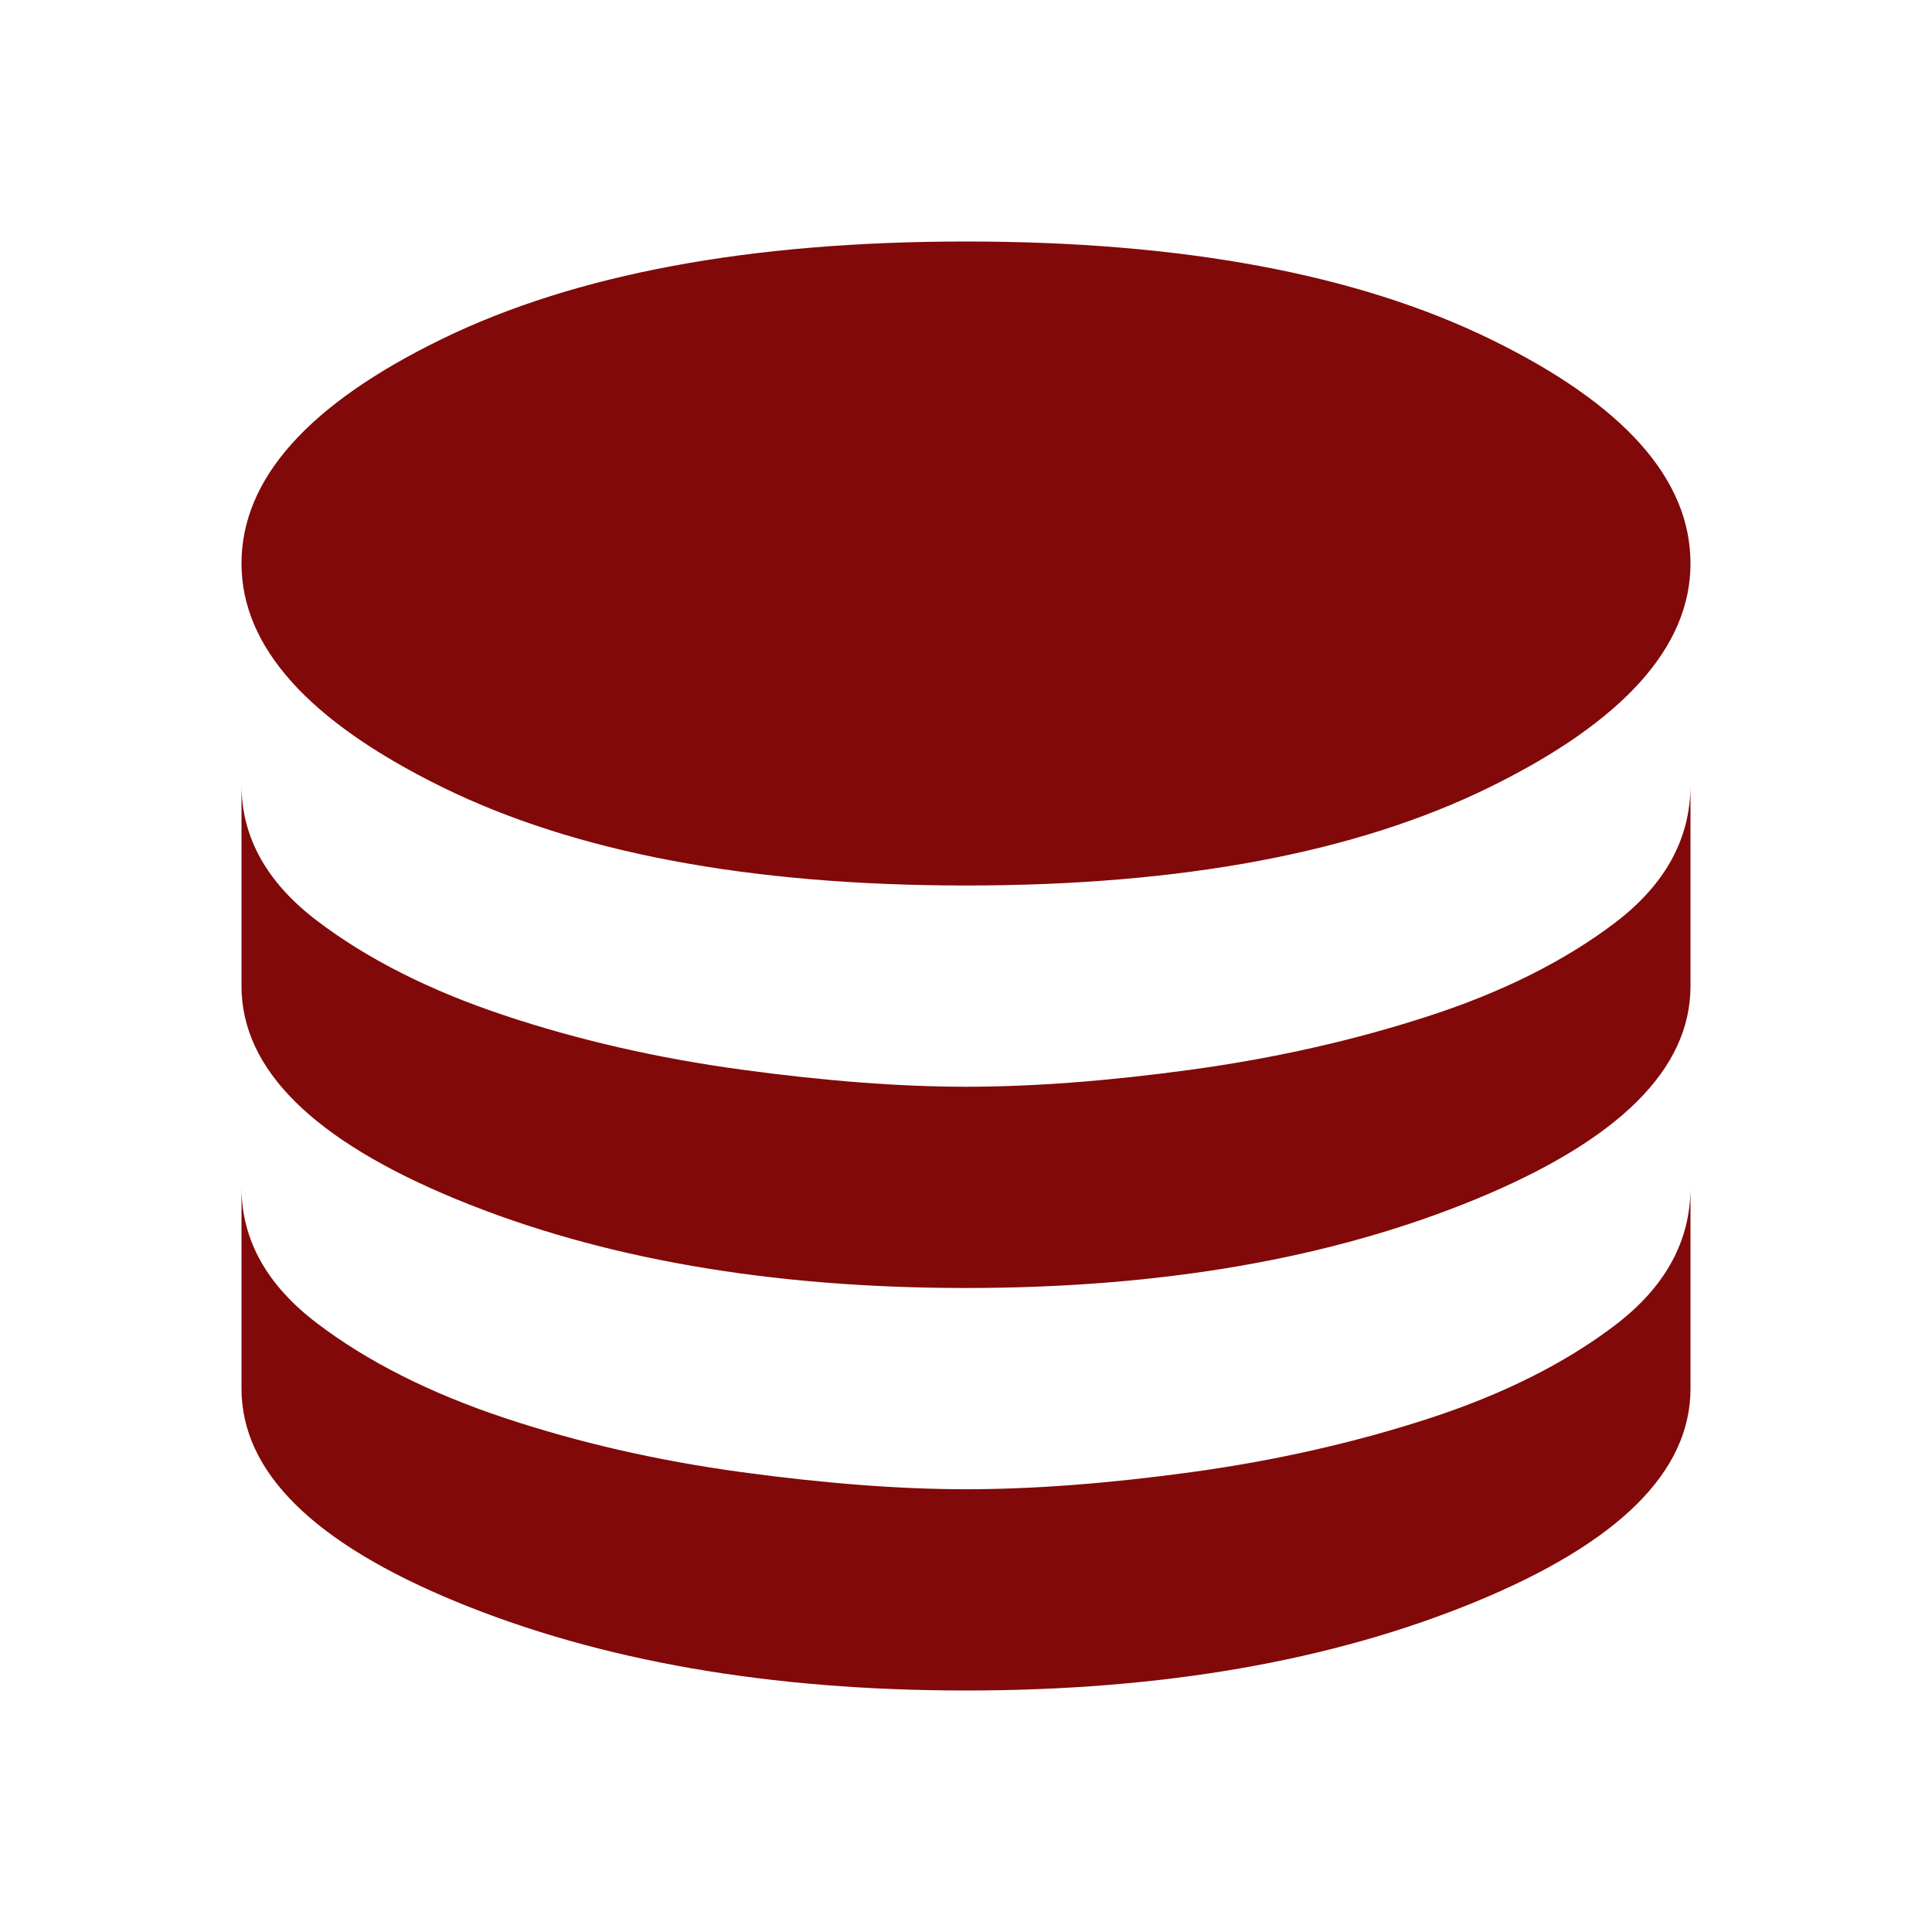 <svg xmlns="http://www.w3.org/2000/svg" height="48" width="48"><path fill='#810909' d="M24 22Q15.95 22 10.975 19.55Q6 17.1 6 14Q6 10.85 10.975 8.425Q15.95 6 24 6Q32.05 6 37.025 8.425Q42 10.85 42 14Q42 17.1 37.025 19.55Q32.05 22 24 22ZM24 32Q16.7 32 11.35 29.8Q6 27.6 6 24.5V19.5Q6 21.45 7.875 22.875Q9.75 24.3 12.525 25.225Q15.3 26.15 18.425 26.575Q21.55 27 24 27Q26.5 27 29.6 26.575Q32.7 26.15 35.475 25.25Q38.25 24.35 40.125 22.925Q42 21.5 42 19.5V24.5Q42 27.6 36.65 29.8Q31.3 32 24 32ZM24 42Q16.7 42 11.35 39.8Q6 37.6 6 34.5V29.5Q6 31.45 7.875 32.875Q9.75 34.3 12.525 35.225Q15.3 36.15 18.425 36.575Q21.55 37 24 37Q26.5 37 29.6 36.575Q32.7 36.15 35.475 35.25Q38.25 34.35 40.125 32.925Q42 31.5 42 29.5V34.5Q42 37.6 36.65 39.8Q31.3 42 24 42Z"/></svg>